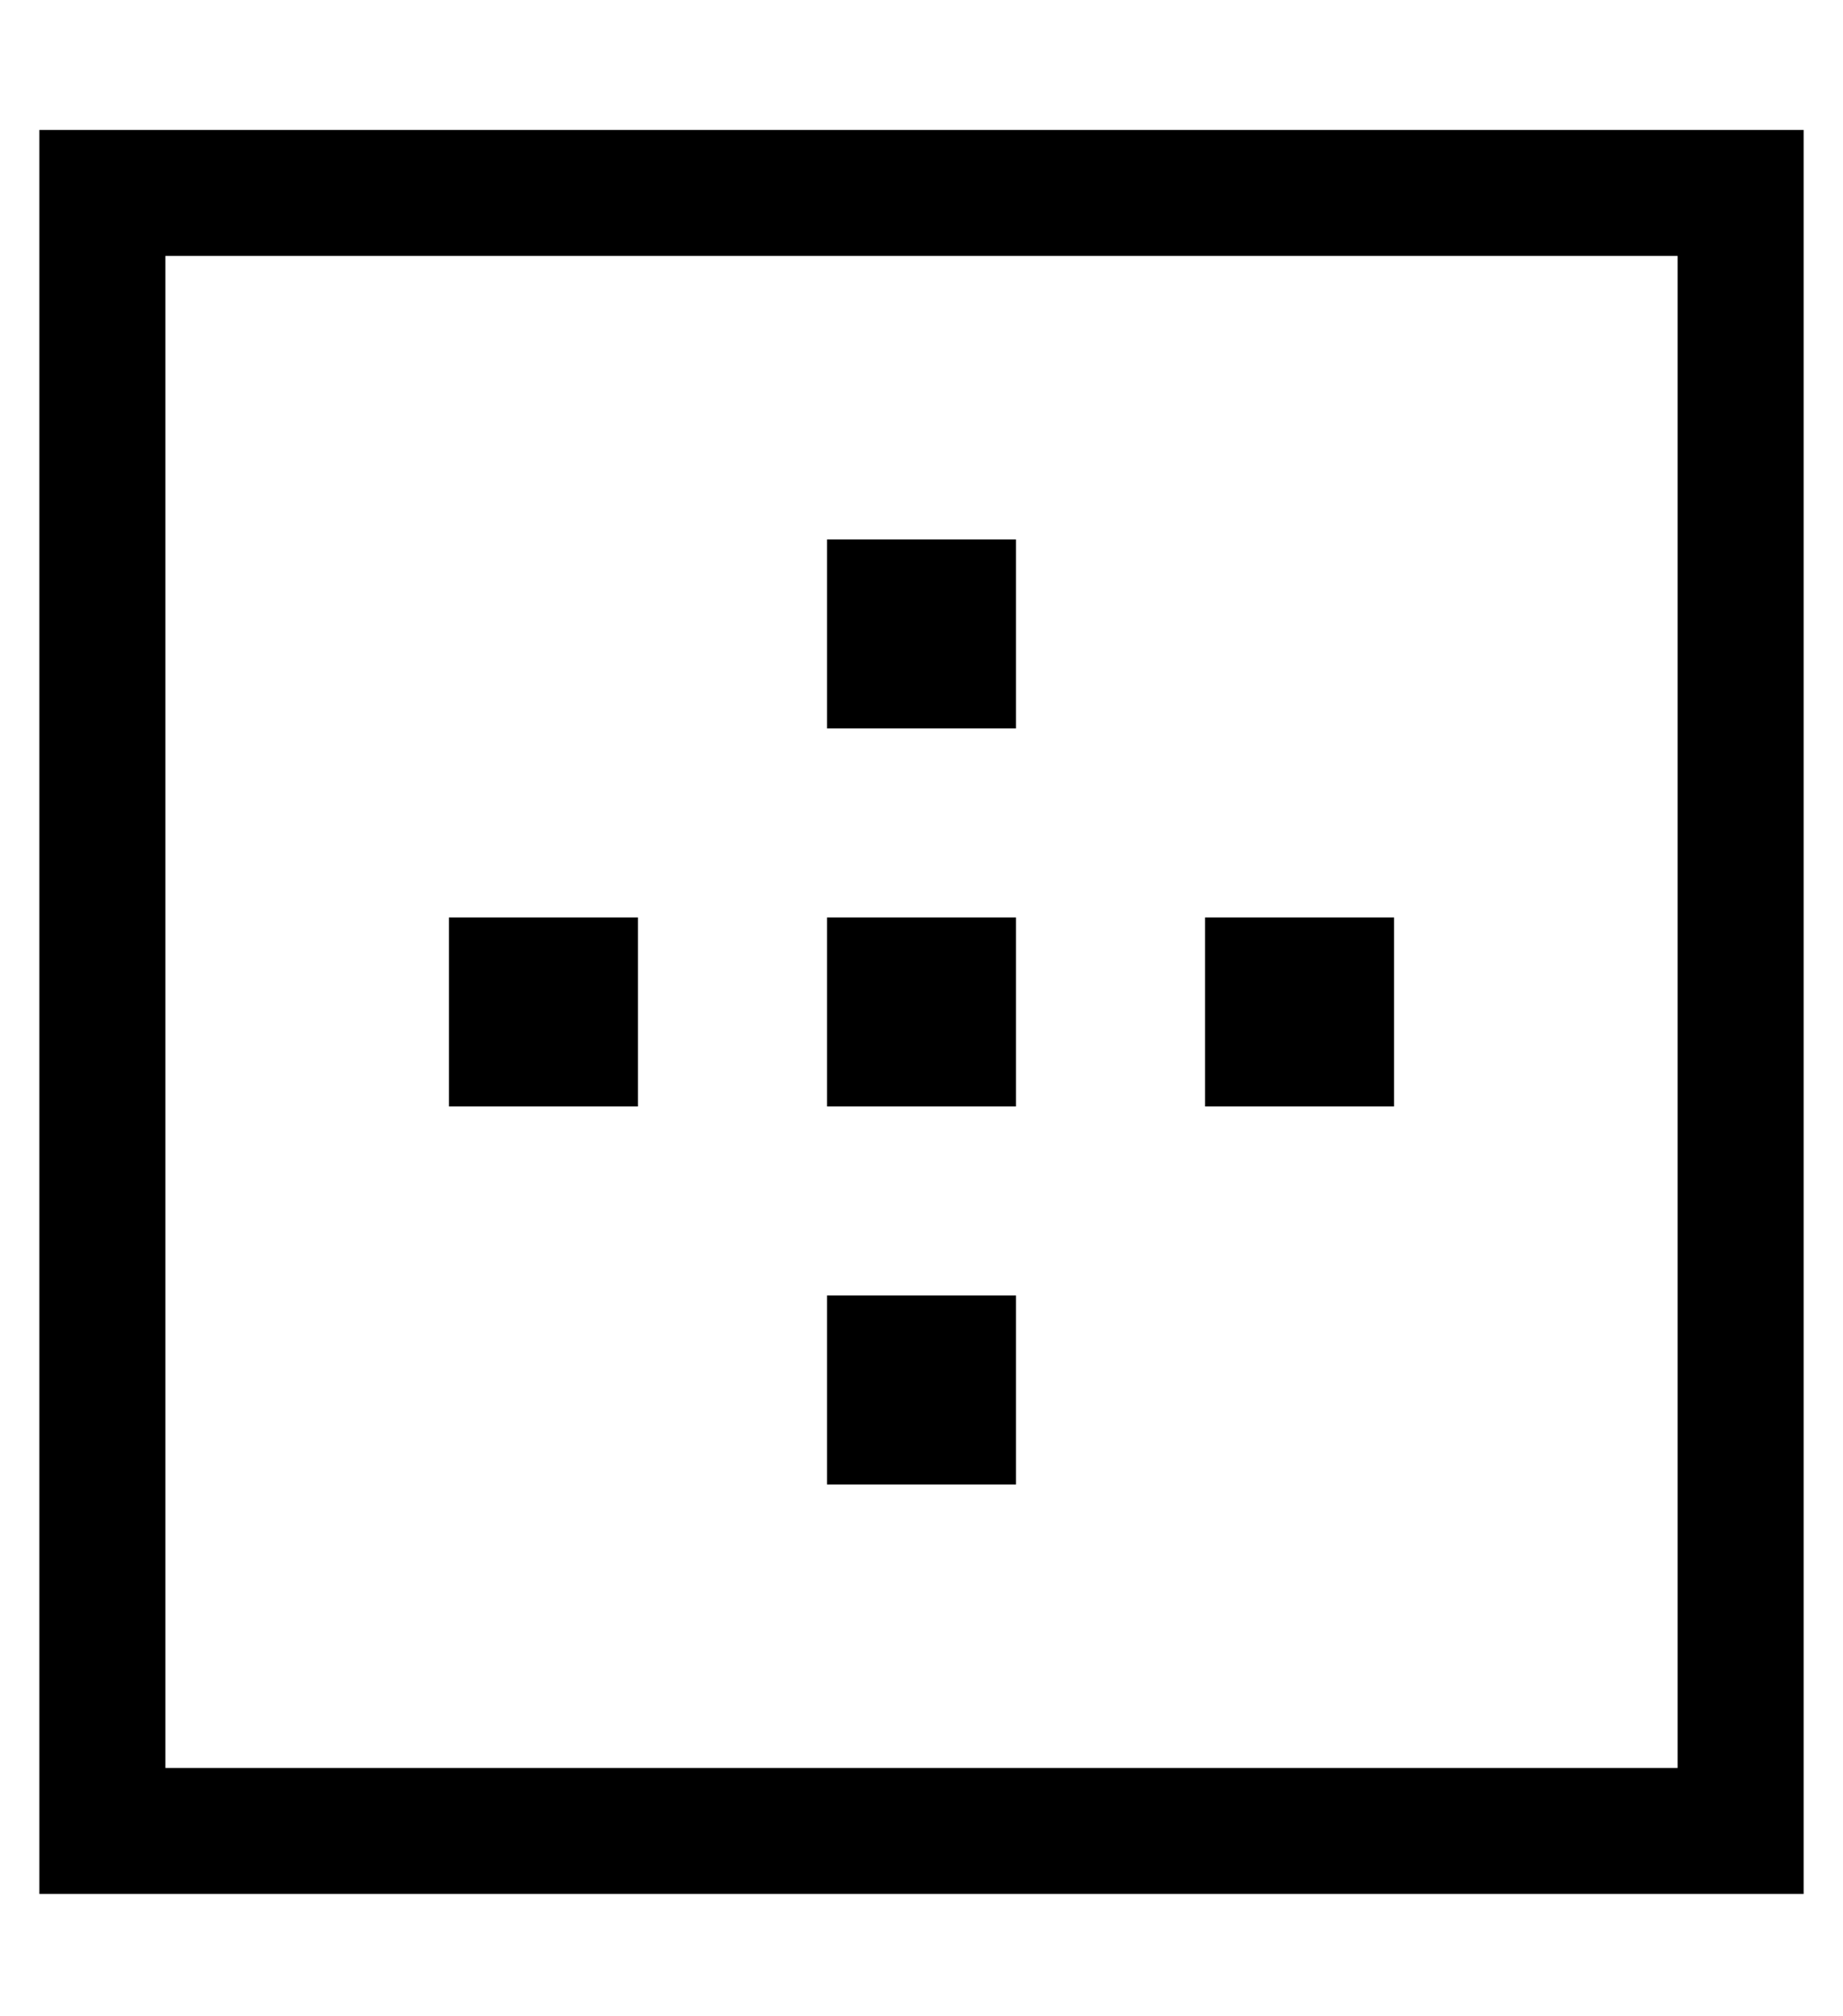 <?xml version="1.0" standalone="no"?>
<!DOCTYPE svg PUBLIC "-//W3C//DTD SVG 1.1//EN" "http://www.w3.org/Graphics/SVG/1.1/DTD/svg11.dtd" >
<svg xmlns="http://www.w3.org/2000/svg" xmlns:xlink="http://www.w3.org/1999/xlink" version="1.1" viewBox="-10 -40 468 512">
   <path fill="currentColor"
d="M32 25v384v-384v384h384v0v-384v0h-384v0zM0 -7h32h-32h448v32v0v384v0v32v0h-32h-416v-32v0v-384v0v-32v0zM248 97v48v-48v48h-48v0v-48v0h48v0zM104 193h48h-48h48v48v0h-48v0v-48v0zM248 193v48v-48v48h-48v0v-48v0h48v0zM296 193h48h-48h48v48v0h-48v0v-48v0z
M248 289v48v-48v48h-48v0v-48v0h48v0z" />
</svg>
